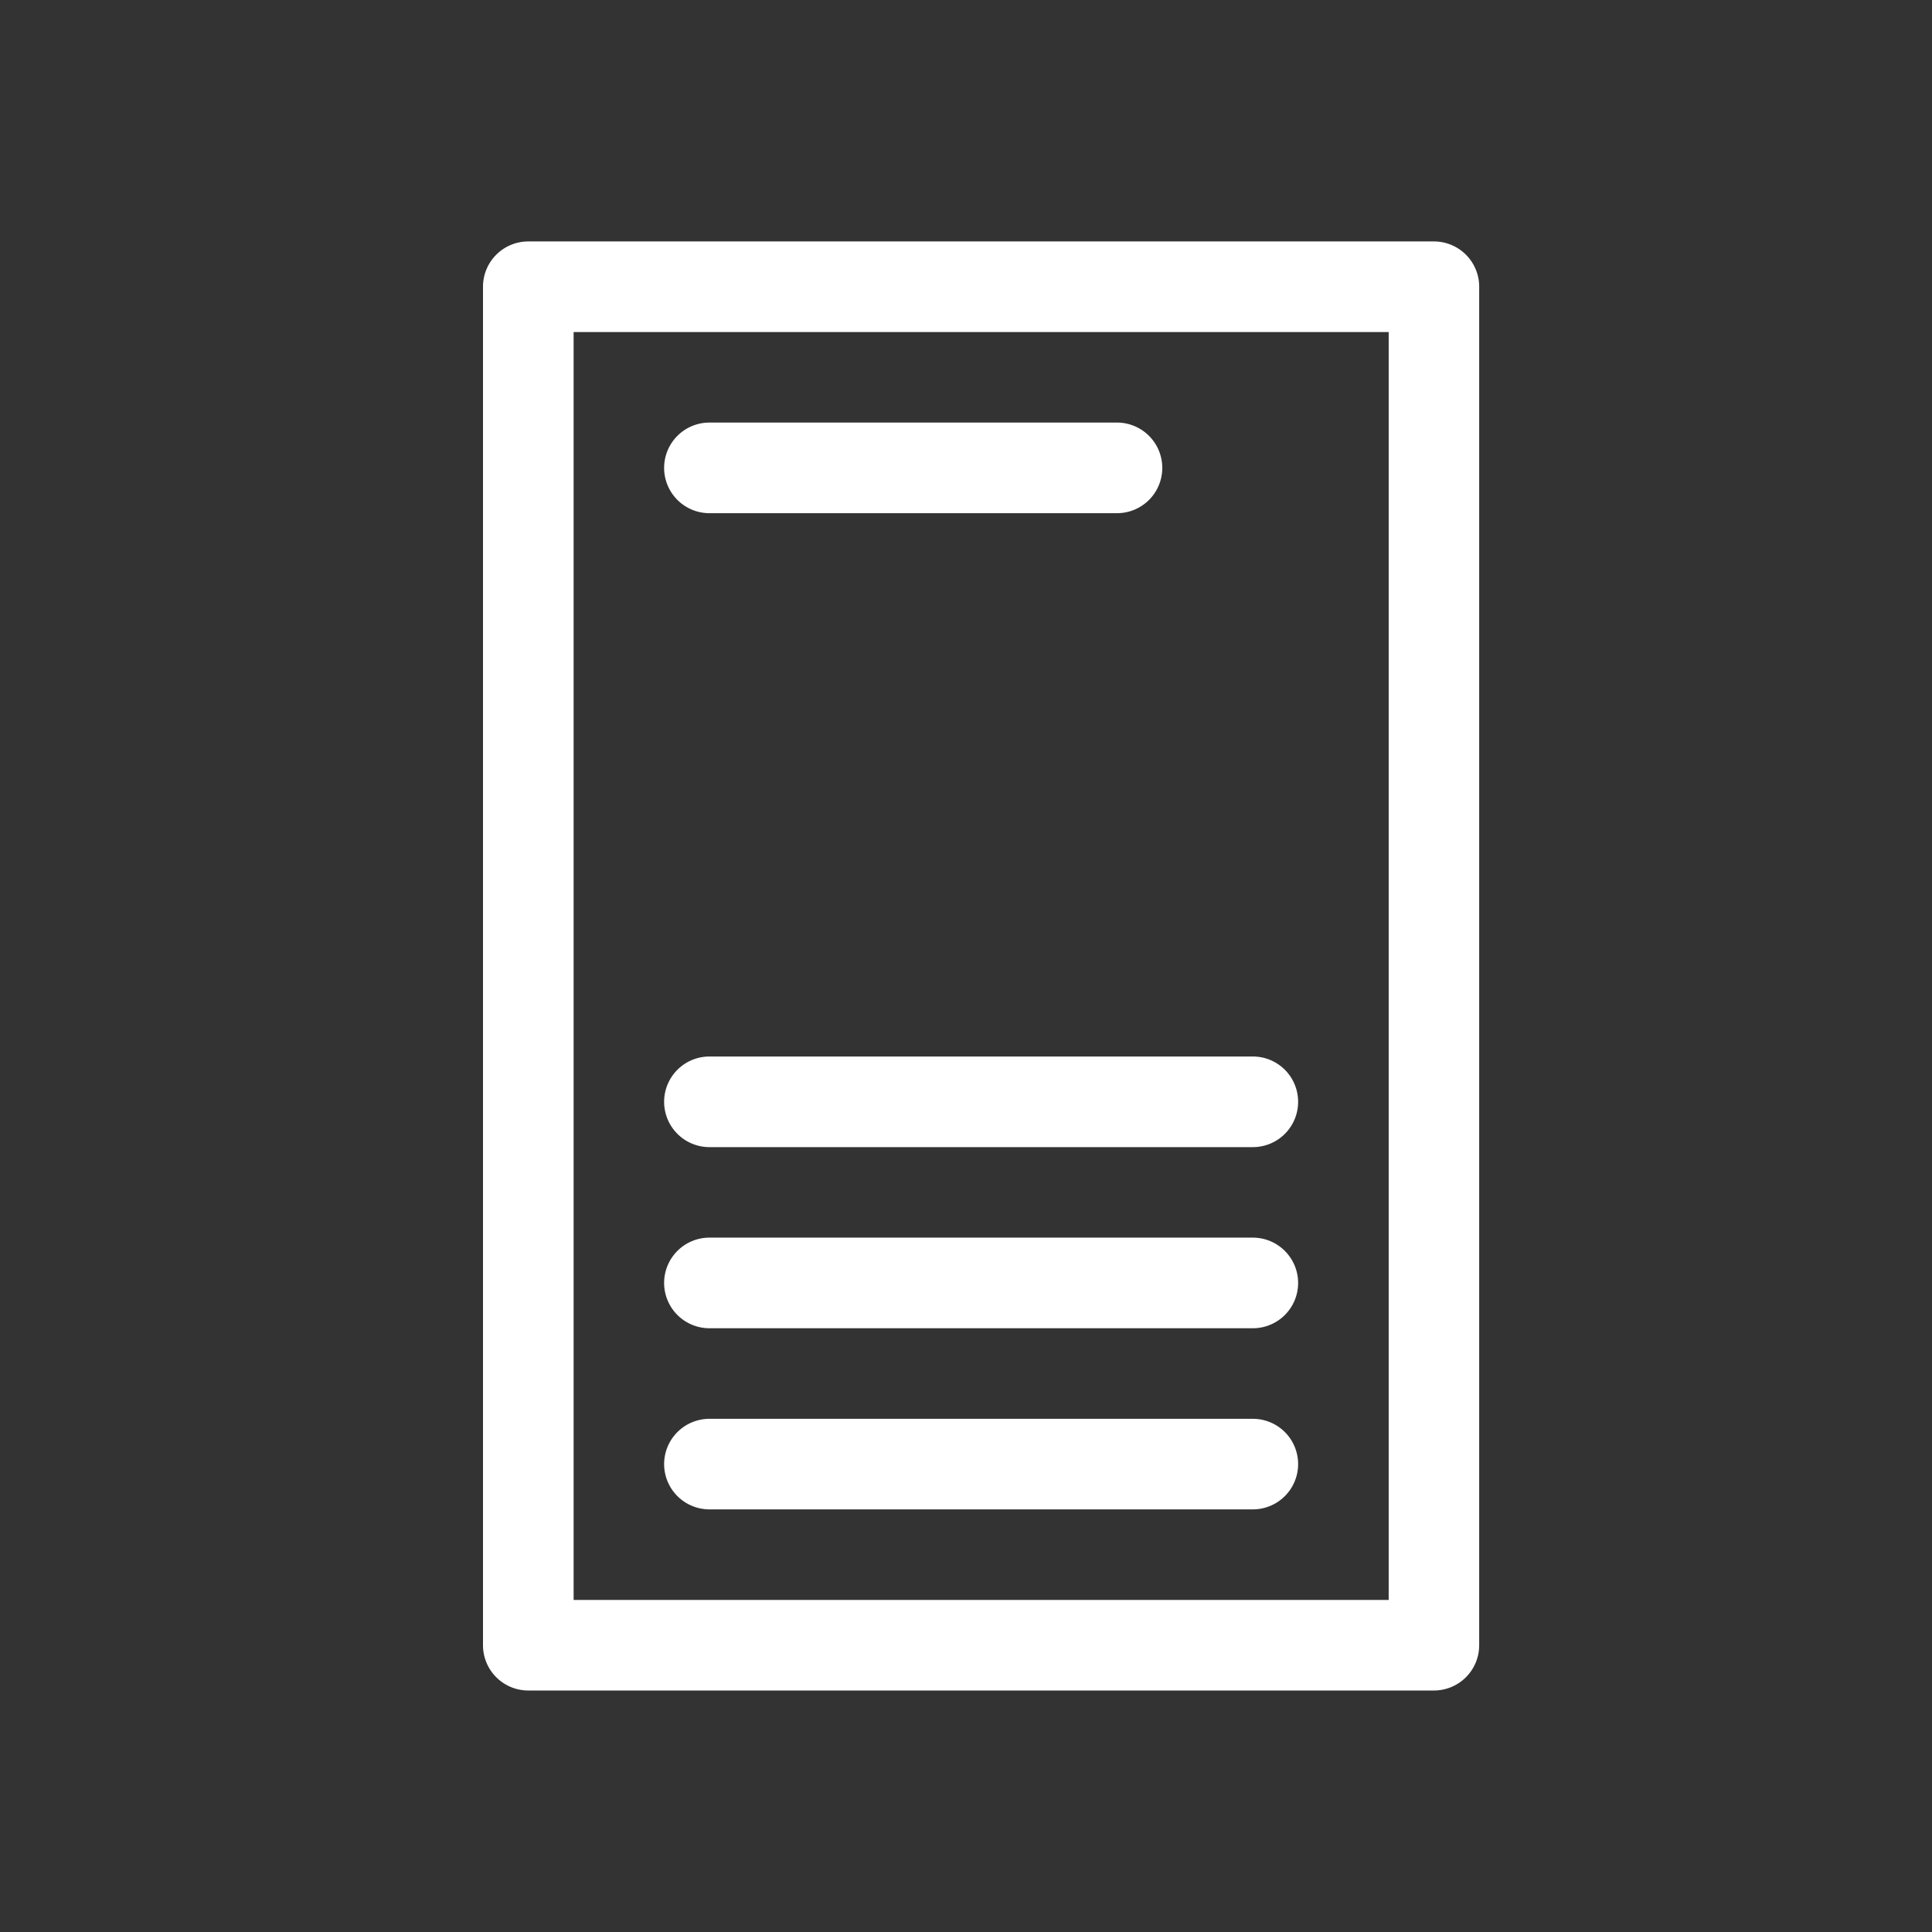 <svg xmlns="http://www.w3.org/2000/svg" width="32" height="32" viewBox="0 0 32 32"><rect x="0" y="0" width="32" height="32" fill="#333333" stroke="none"/><defs><style>.a,.b{fill:#fff;}.a{opacity:0;}</style></defs><g transform="translate(-22 -184)"><rect class="a" width="32" height="32" transform="translate(22 184)"/><path class="b" d="M-2014.25-164a.75.75,0,0,1-.75-.751v-22.5a.75.75,0,0,1,.75-.75h15a.75.75,0,0,1,.75.75v22.5a.75.75,0,0,1-.75.751Zm.751-1.5h13.5v-21h-13.5Zm2.25-1.5a.751.751,0,0,1-.751-.75.751.751,0,0,1,.751-.75h9a.75.75,0,0,1,.75.75.75.75,0,0,1-.75.75Zm0-3a.751.751,0,0,1-.751-.75.751.751,0,0,1,.751-.751h9a.751.751,0,0,1,.75.751.75.75,0,0,1-.75.75Zm0-3a.751.751,0,0,1-.751-.751.751.751,0,0,1,.751-.75h9a.75.75,0,0,1,.75.75.75.75,0,0,1-.75.751Zm0-10.5a.751.751,0,0,1-.751-.75.751.751,0,0,1,.751-.751h6.75a.751.751,0,0,1,.75.751.75.75,0,0,1-.75.75Z" transform="translate(2045 376)"/></g></svg>
